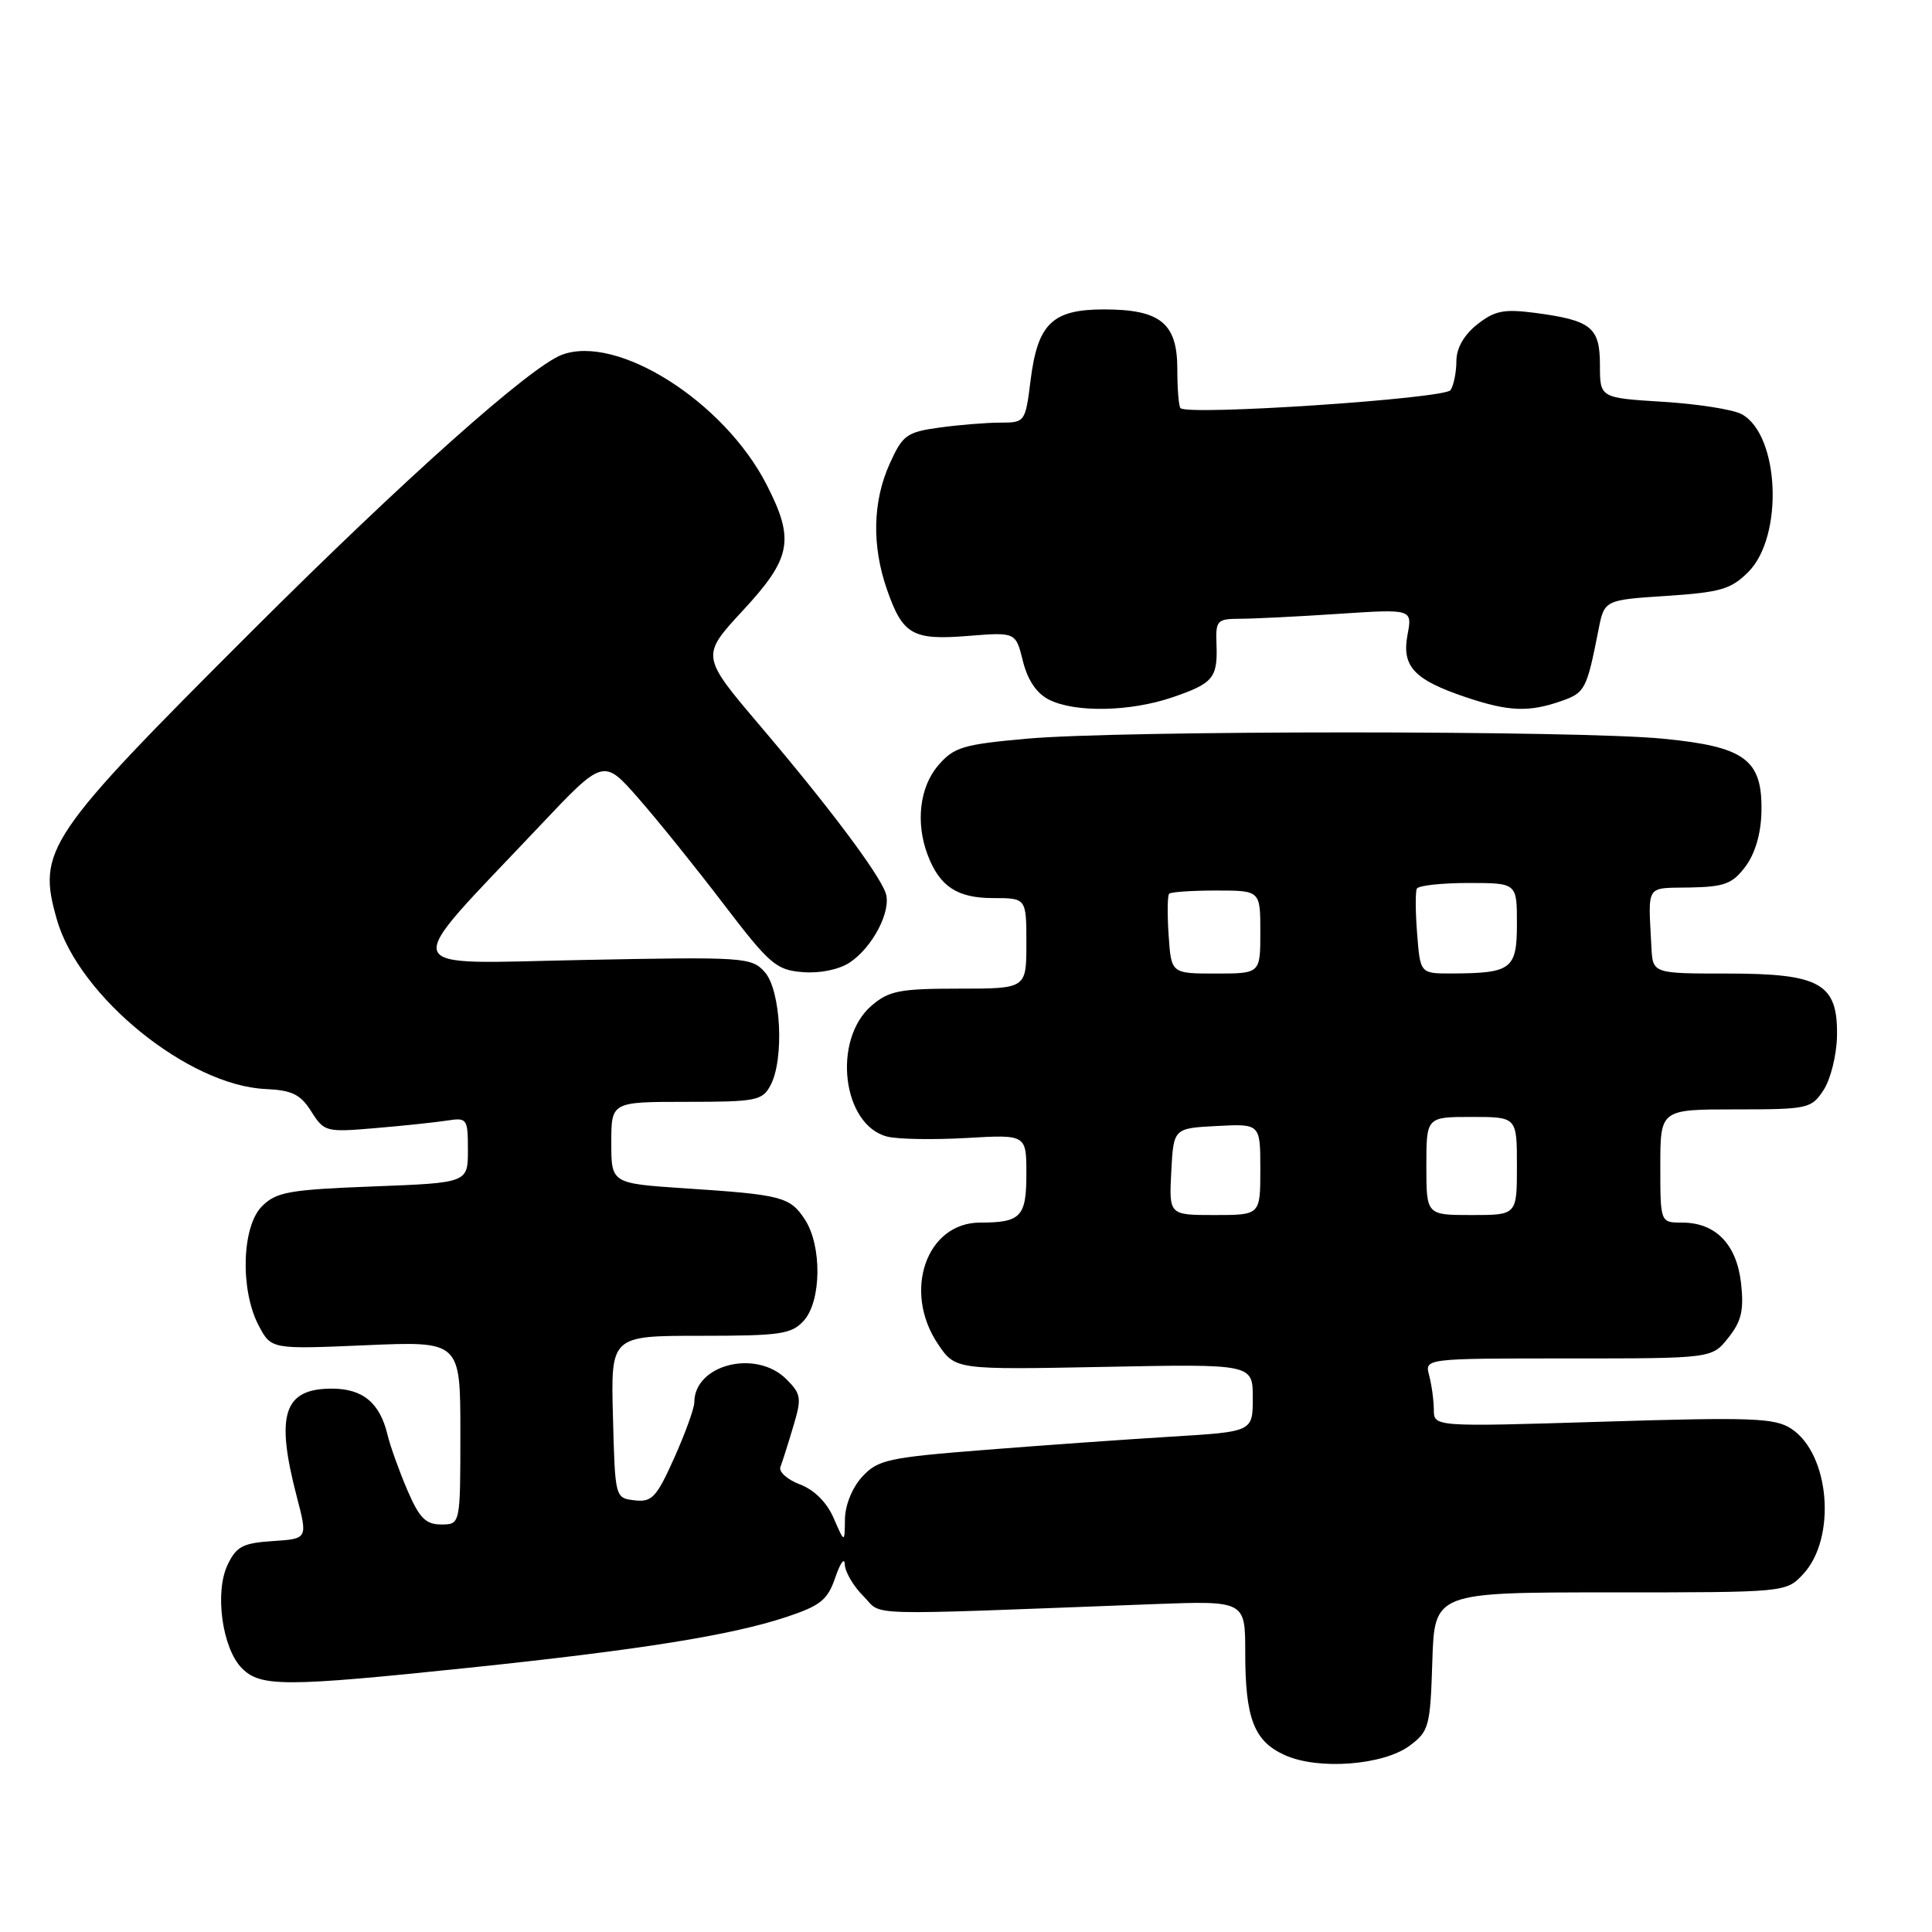 <?xml version="1.0" encoding="UTF-8" standalone="no"?>
<!DOCTYPE svg PUBLIC "-//W3C//DTD SVG 1.1//EN" "http://www.w3.org/Graphics/SVG/1.1/DTD/svg11.dtd" >
<svg xmlns="http://www.w3.org/2000/svg" xmlns:xlink="http://www.w3.org/1999/xlink" version="1.1" viewBox="0 0 256 256">
 <g >
 <path fill="currentColor"
d=" M 186.79 231.31 C 189.35 229.41 189.52 228.77 189.79 220.15 C 190.08 211.00 190.08 211.00 213.36 211.00 C 236.65 211.00 236.65 211.00 238.91 208.60 C 243.38 203.84 242.48 192.67 237.35 189.31 C 235.18 187.89 232.20 187.77 212.44 188.38 C 190.00 189.07 190.00 189.07 189.99 186.79 C 189.98 185.53 189.70 183.49 189.37 182.25 C 188.77 180.00 188.77 180.00 207.81 180.00 C 226.85 180.00 226.85 180.00 229.02 177.25 C 230.76 175.06 231.09 173.60 230.70 170.04 C 230.12 164.87 227.33 162.00 222.89 162.00 C 220.00 162.00 220.00 162.00 220.00 154.50 C 220.00 147.00 220.00 147.00 229.98 147.00 C 239.58 147.00 240.02 146.90 241.63 144.44 C 242.56 143.03 243.35 139.84 243.41 137.35 C 243.55 130.32 241.26 129.00 228.89 129.00 C 219.00 129.00 219.00 129.00 218.82 125.50 C 218.39 117.06 217.98 117.70 223.89 117.60 C 228.51 117.51 229.56 117.12 231.29 114.81 C 232.56 113.11 233.34 110.45 233.40 107.59 C 233.55 100.64 231.26 98.94 220.34 97.88 C 208.97 96.77 148.39 96.77 136.07 97.88 C 127.59 98.64 126.40 99.00 124.32 101.42 C 121.86 104.27 121.30 109.02 122.92 113.28 C 124.50 117.46 126.84 119.00 131.57 119.00 C 136.00 119.00 136.00 119.00 136.00 125.00 C 136.00 131.00 136.00 131.00 127.06 131.00 C 119.22 131.00 117.79 131.28 115.49 133.25 C 110.24 137.77 111.60 149.11 117.58 150.61 C 118.98 150.96 123.70 151.04 128.07 150.79 C 136.00 150.33 136.00 150.33 136.00 155.56 C 136.00 161.23 135.27 162.00 129.87 162.00 C 122.74 162.00 119.58 171.12 124.29 178.10 C 126.59 181.50 126.59 181.50 146.29 181.12 C 166.00 180.73 166.00 180.73 166.00 185.22 C 166.00 189.71 166.00 189.71 155.25 190.36 C 149.34 190.72 138.20 191.51 130.50 192.12 C 117.66 193.13 116.31 193.43 114.25 195.67 C 112.93 197.11 111.98 199.43 111.96 201.31 C 111.92 204.50 111.92 204.50 110.47 201.17 C 109.57 199.08 107.90 197.41 105.99 196.69 C 104.33 196.06 103.16 195.02 103.41 194.38 C 103.66 193.73 104.42 191.34 105.10 189.05 C 106.25 185.24 106.17 184.73 104.20 182.75 C 100.18 178.74 92.00 180.80 92.00 185.82 C 92.00 186.60 90.80 189.92 89.34 193.18 C 86.99 198.42 86.38 199.07 84.09 198.80 C 81.50 198.50 81.50 198.49 81.22 187.75 C 80.93 177.00 80.93 177.00 92.81 177.00 C 103.45 177.00 104.88 176.79 106.51 174.99 C 108.85 172.40 108.93 165.07 106.65 161.59 C 104.68 158.58 103.60 158.30 90.75 157.46 C 81.00 156.81 81.00 156.81 81.00 151.41 C 81.00 146.00 81.00 146.00 90.96 146.00 C 100.18 146.00 101.02 145.84 102.09 143.82 C 103.95 140.36 103.48 131.19 101.33 128.80 C 99.57 126.84 98.65 126.78 77.31 127.20 C 52.14 127.68 52.70 129.37 71.46 109.50 C 79.96 100.50 79.96 100.50 84.56 105.74 C 87.09 108.62 92.17 114.92 95.84 119.74 C 101.97 127.77 102.84 128.53 106.34 128.81 C 108.61 129.00 111.12 128.49 112.56 127.56 C 115.64 125.54 118.17 120.65 117.35 118.31 C 116.41 115.67 109.77 106.82 100.75 96.21 C 92.86 86.92 92.86 86.92 98.43 80.90 C 104.88 73.94 105.33 71.54 101.58 64.22 C 95.95 53.21 81.77 44.23 74.43 47.02 C 70.23 48.62 53.51 63.52 33.50 83.50 C 6.05 110.91 4.89 112.63 7.55 121.89 C 10.48 132.08 24.98 143.84 35.18 144.30 C 38.70 144.46 39.82 145.01 41.25 147.28 C 42.96 149.98 43.19 150.04 49.75 149.48 C 53.46 149.17 57.74 148.71 59.25 148.48 C 61.89 148.07 62.00 148.22 62.00 152.39 C 62.00 156.73 62.00 156.73 49.43 157.21 C 38.28 157.64 36.61 157.94 34.71 159.84 C 32.03 162.52 31.80 170.94 34.28 175.65 C 35.94 178.79 35.94 178.79 48.47 178.25 C 61.00 177.71 61.00 177.71 61.00 189.85 C 61.00 202.00 61.00 202.00 58.46 202.00 C 56.40 202.00 55.56 201.14 53.96 197.41 C 52.88 194.88 51.71 191.62 51.36 190.16 C 50.35 185.89 48.08 184.00 43.97 184.00 C 37.59 184.00 36.48 187.42 39.32 198.30 C 40.78 203.90 40.78 203.90 36.15 204.20 C 32.18 204.46 31.32 204.91 30.16 207.34 C 28.41 211.00 29.45 218.45 32.07 221.07 C 34.54 223.54 37.78 223.53 62.19 220.98 C 84.85 218.61 96.87 216.69 104.20 214.26 C 108.74 212.75 109.67 212.00 110.69 209.00 C 111.35 207.07 111.91 206.31 111.94 207.30 C 111.97 208.28 113.08 210.18 114.41 211.50 C 117.08 214.17 113.18 214.06 152.75 212.56 C 165.00 212.10 165.00 212.10 165.00 218.98 C 165.00 227.71 166.16 230.72 170.24 232.56 C 174.68 234.57 183.30 233.91 186.79 231.31 Z  M 155.32 92.41 C 160.77 90.55 161.36 89.84 161.19 85.34 C 161.07 82.22 161.27 82.00 164.28 81.99 C 166.05 81.99 171.92 81.70 177.32 81.34 C 187.15 80.69 187.15 80.69 186.50 84.13 C 185.72 88.32 187.37 90.08 194.28 92.40 C 199.92 94.29 202.58 94.39 206.86 92.90 C 210.03 91.79 210.24 91.39 211.80 83.50 C 212.58 79.50 212.58 79.50 220.81 78.96 C 227.96 78.49 229.37 78.08 231.65 75.80 C 236.38 71.08 235.80 57.57 230.76 54.87 C 229.62 54.26 224.93 53.52 220.34 53.24 C 212.00 52.72 212.00 52.72 212.00 48.39 C 212.00 43.36 210.87 42.45 203.42 41.46 C 199.28 40.92 198.06 41.16 195.75 42.98 C 193.99 44.37 192.99 46.11 192.98 47.82 C 192.98 49.30 192.63 51.03 192.21 51.69 C 191.50 52.82 157.43 55.10 156.42 54.08 C 156.19 53.85 156.00 51.52 156.00 48.89 C 156.00 42.82 153.75 41.00 146.28 41.00 C 139.44 41.00 137.50 42.88 136.56 50.37 C 135.87 55.93 135.81 56.00 132.57 56.00 C 130.76 56.00 127.14 56.29 124.52 56.65 C 120.15 57.25 119.61 57.64 117.91 61.40 C 115.63 66.41 115.50 72.31 117.53 78.12 C 119.62 84.12 120.92 84.86 128.32 84.26 C 134.59 83.76 134.59 83.76 135.54 87.60 C 136.17 90.12 137.36 91.89 139.00 92.71 C 142.45 94.45 149.73 94.31 155.32 92.41 Z  M 155.20 155.25 C 155.50 149.50 155.50 149.50 161.25 149.20 C 167.00 148.90 167.00 148.90 167.00 154.95 C 167.00 161.00 167.00 161.00 160.95 161.00 C 154.90 161.00 154.90 161.00 155.20 155.25 Z  M 189.00 154.50 C 189.00 148.00 189.00 148.00 195.00 148.00 C 201.00 148.00 201.00 148.00 201.00 154.50 C 201.00 161.00 201.00 161.00 195.00 161.00 C 189.00 161.00 189.00 161.00 189.00 154.50 Z  M 154.85 123.92 C 154.66 121.12 154.69 118.65 154.92 118.42 C 155.15 118.19 157.96 118.00 161.17 118.00 C 167.00 118.00 167.00 118.00 167.00 123.50 C 167.00 129.00 167.00 129.00 161.10 129.00 C 155.19 129.00 155.19 129.00 154.85 123.92 Z  M 187.78 123.75 C 187.55 120.86 187.53 118.16 187.74 117.75 C 187.95 117.34 191.02 117.00 194.56 117.00 C 201.00 117.00 201.00 117.00 201.00 122.38 C 201.00 128.43 200.30 128.96 192.35 128.99 C 188.19 129.00 188.19 129.00 187.78 123.75 Z "/>
</g>
</svg>